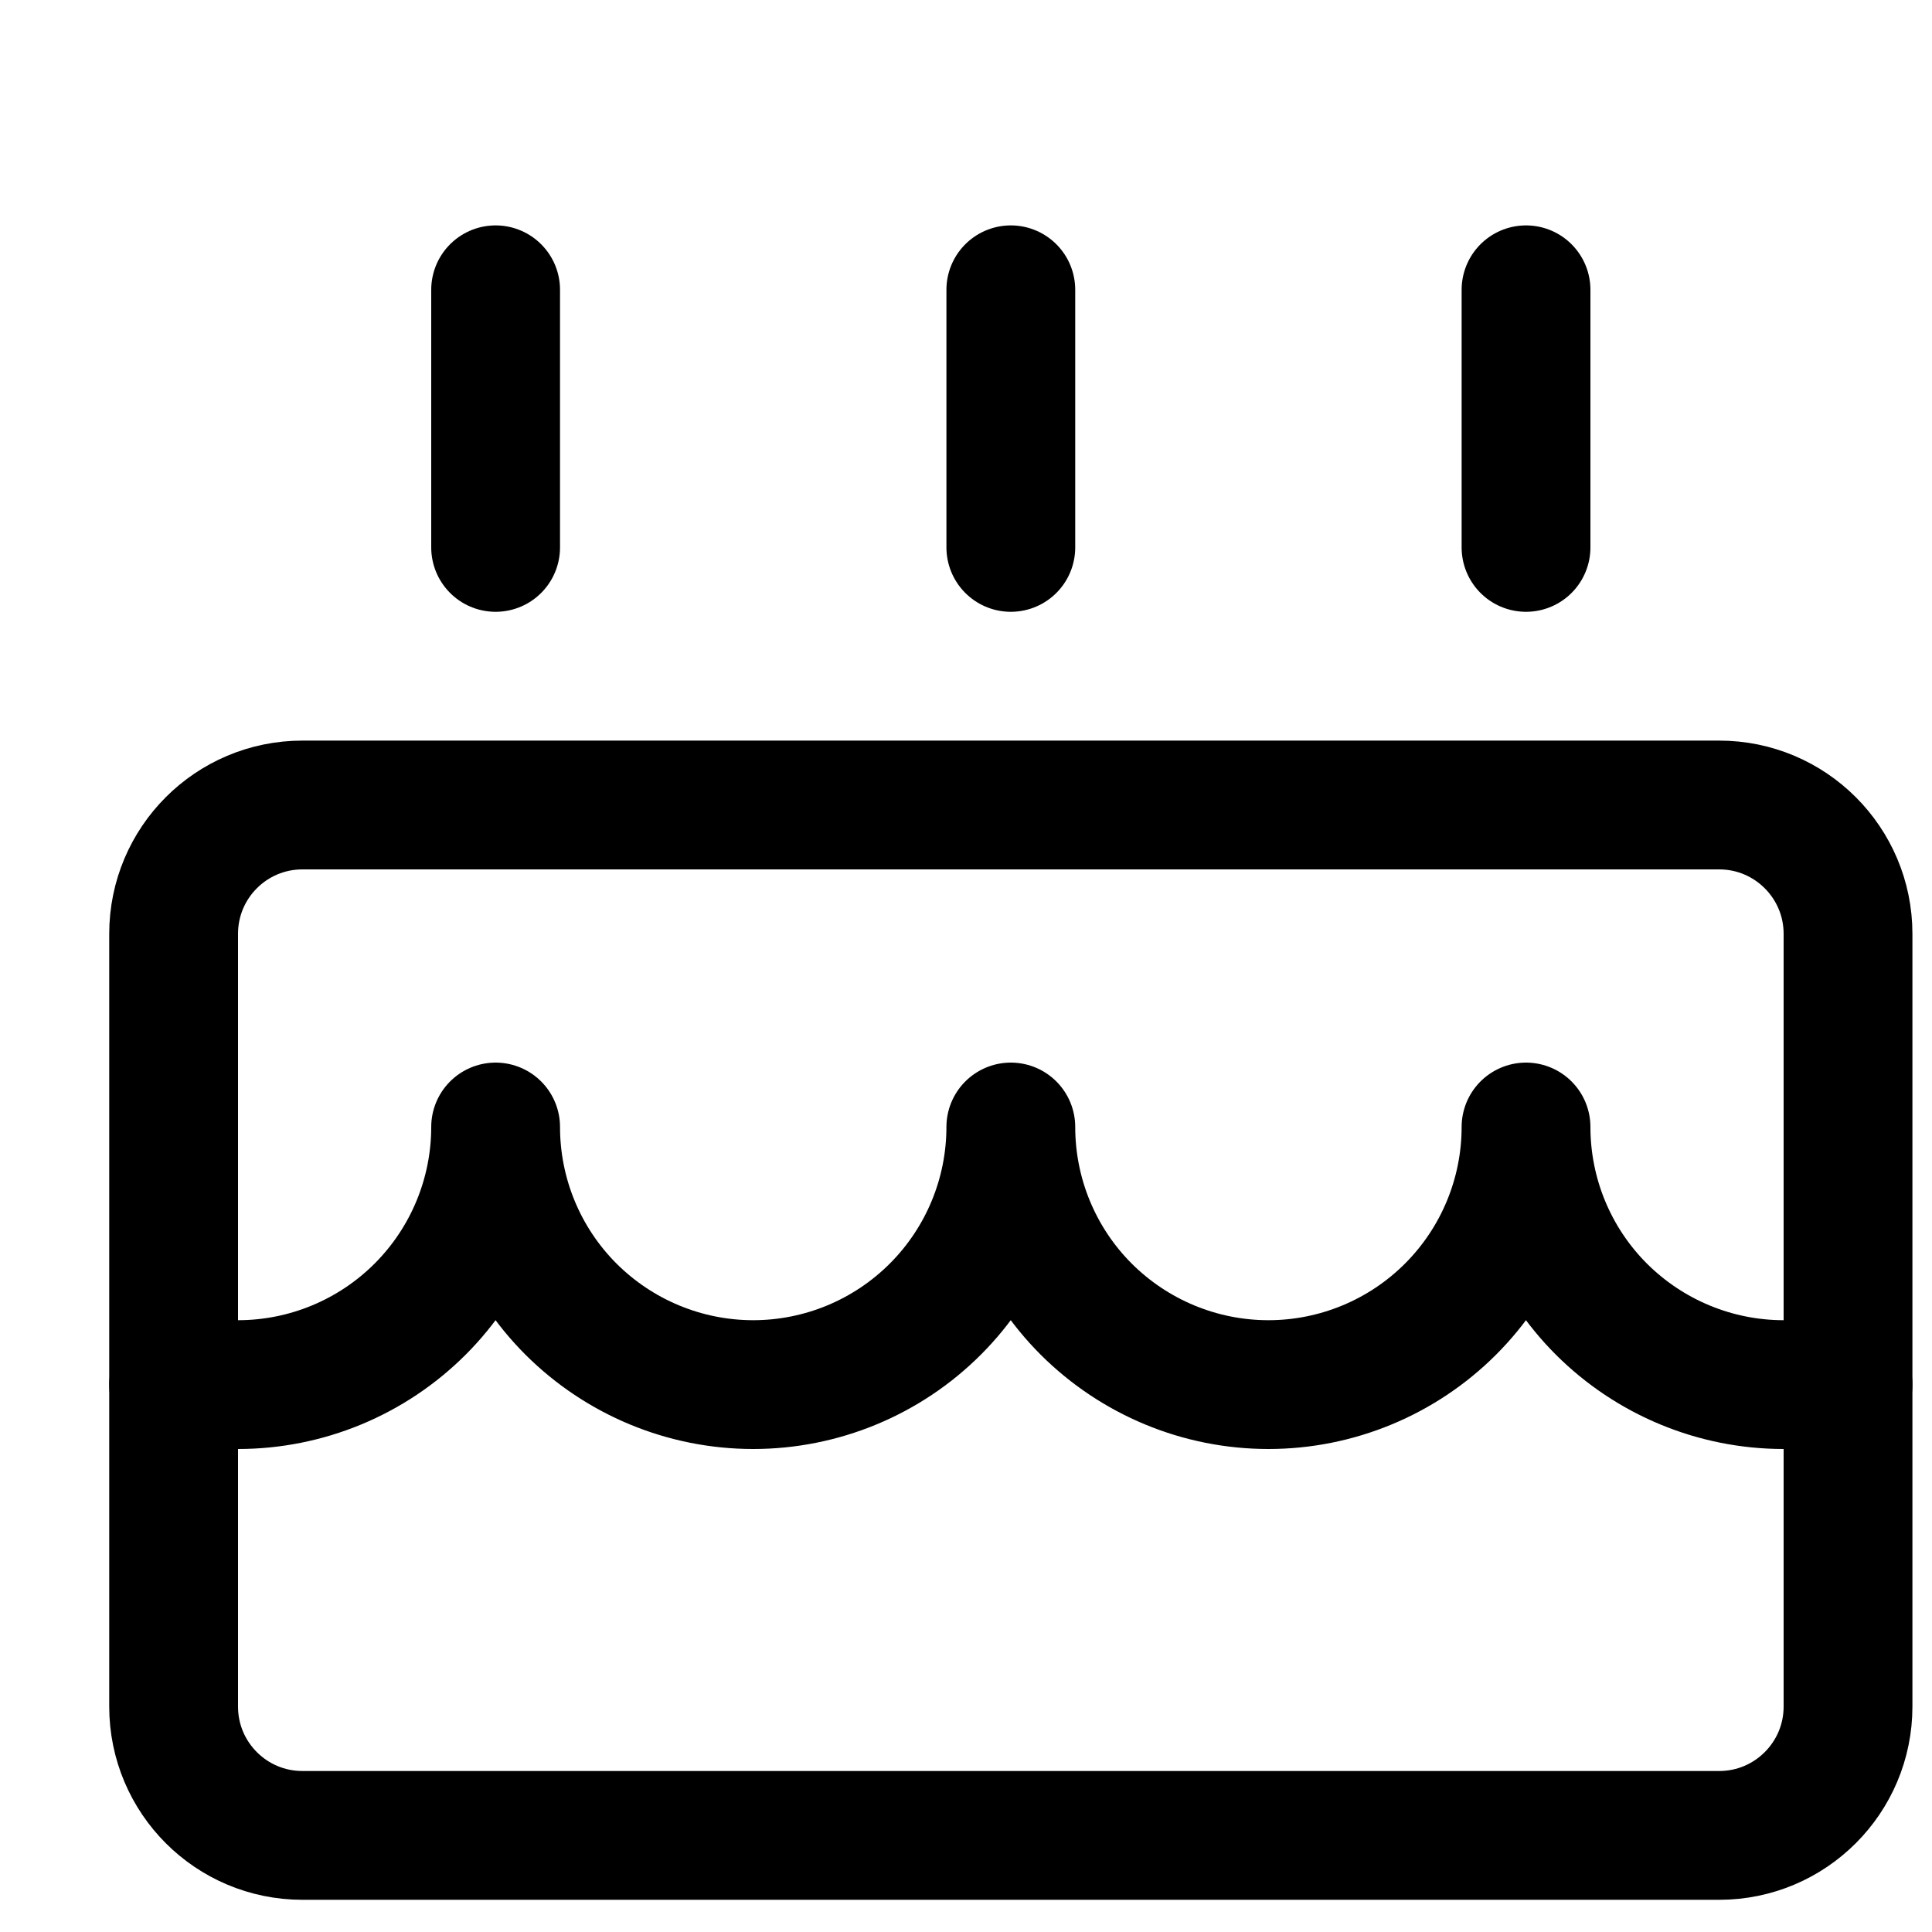 <svg width="15" height="15" viewBox="0 0 15 15" fill="none" xmlns="http://www.w3.org/2000/svg">
<g clip-path="url(#clip0_6_5641)">
<path d="M13.348 6.25H2.348C1.795 6.25 1.348 6.698 1.348 7.25V13.25C1.348 13.802 1.795 14.25 2.348 14.25H13.348C13.9 14.25 14.348 13.802 14.348 13.25V7.25C14.348 6.698 13.9 6.25 13.348 6.25Z" stroke="#000001" stroke-linecap="round" stroke-linejoin="round"/>
<path d="M3.848 4.25V2.25" stroke="#000001" stroke-linecap="round" stroke-linejoin="round"/>
<path d="M7.848 4.25V2.25" stroke="#000001" stroke-linecap="round" stroke-linejoin="round"/>
<path d="M11.848 4.25V2.25" stroke="#000001" stroke-linecap="round" stroke-linejoin="round"/>
<path d="M14.348 10.75H13.848C13.317 10.75 12.809 10.539 12.433 10.164C12.058 9.789 11.848 9.28 11.848 8.75C11.848 9.28 11.637 9.789 11.262 10.164C10.887 10.539 10.378 10.75 9.848 10.75C9.317 10.75 8.809 10.539 8.433 10.164C8.058 9.789 7.848 9.28 7.848 8.75C7.848 9.28 7.637 9.789 7.262 10.164C6.887 10.539 6.378 10.75 5.848 10.75C5.317 10.75 4.809 10.539 4.433 10.164C4.058 9.789 3.848 9.28 3.848 8.75C3.848 9.28 3.637 9.789 3.262 10.164C2.887 10.539 2.378 10.75 1.848 10.75H1.348" stroke="#000001" stroke-linecap="round" stroke-linejoin="round"/>
</g>
<defs>
<clipPath id="clip0_6_5641">
<rect width="14" height="14" fill="white" transform="translate(0.848 0.75)"/>
</clipPath>
</defs>
</svg>
